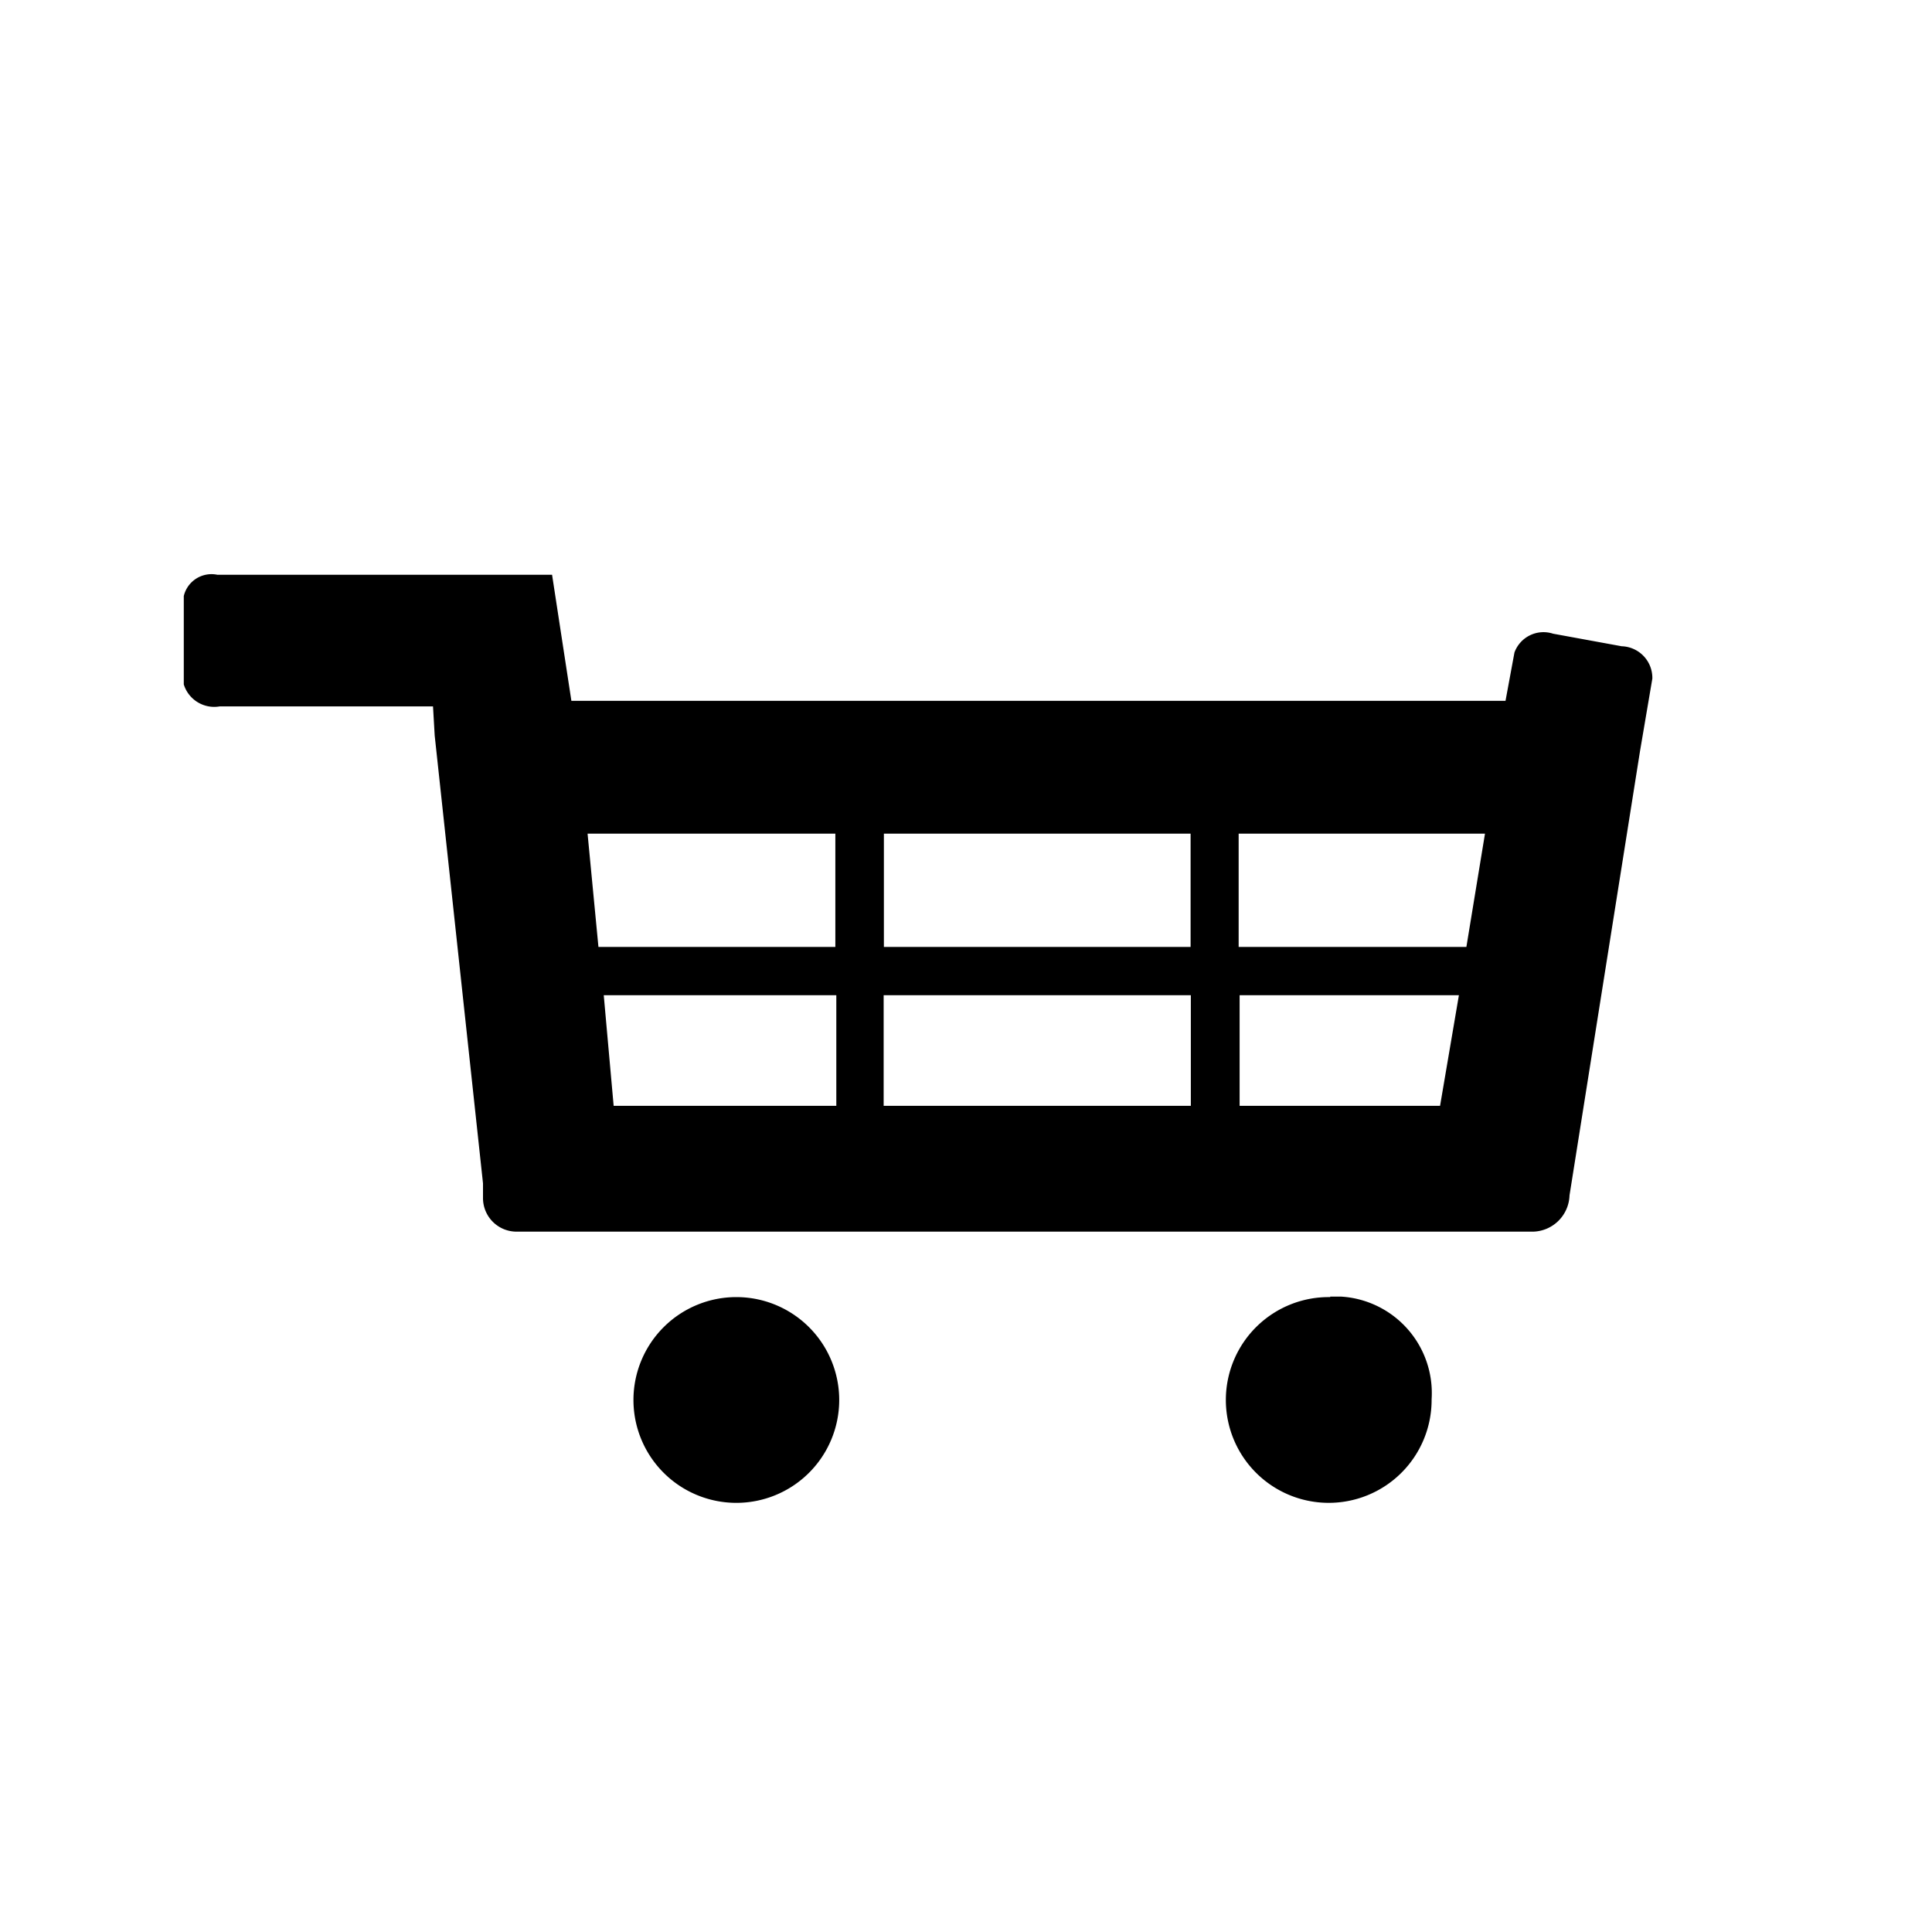 <svg id="Ebene_1" data-name="Ebene 1" xmlns="http://www.w3.org/2000/svg" viewBox="0 0 80 80"><title>shopping-cart</title><path id="_Pfad_" data-name=" Pfad " d="M55.08,53.71A4.26,4.26,0,1,0,59.28,58s0,0,0-.06a4,4,0,0,0-3.74-4.25H55.08Z"/><path id="_Pfad_2" data-name=" Pfad 2" d="M30.49,53.71A4.26,4.26,0,1,0,34.75,58,4.26,4.26,0,0,0,30.49,53.71Z"/><path d="M67.15,26.76l-2.84-.52a1.28,1.28,0,0,0-1.6.78l-0.37,2H23.66L22.86,23.8H9a1.18,1.18,0,0,0-1.39.88v3.66a1.32,1.32,0,0,0,1.49.91h8.83L18,30.46h0L20,49l0,0.51v0.11A1.39,1.39,0,0,0,21.41,51H63.49a1.55,1.55,0,0,0,1.5-1.5l2.92-18.4,0.51-3A1.31,1.31,0,0,0,67.15,26.76ZM60.72,39.21H51.29V34.52h10.2Zm-24.12,0V34.52h12.7v4.69H36.59Zm12.71,2v4.58H36.59V41.21H49.3ZM34.59,34.52v4.69H24.78l-0.45-4.69H34.59ZM25,41.21h9.63v4.58H25.41Zm26.33,4.58V41.21h9.08l-0.78,4.58h-8.3Z"/></svg>